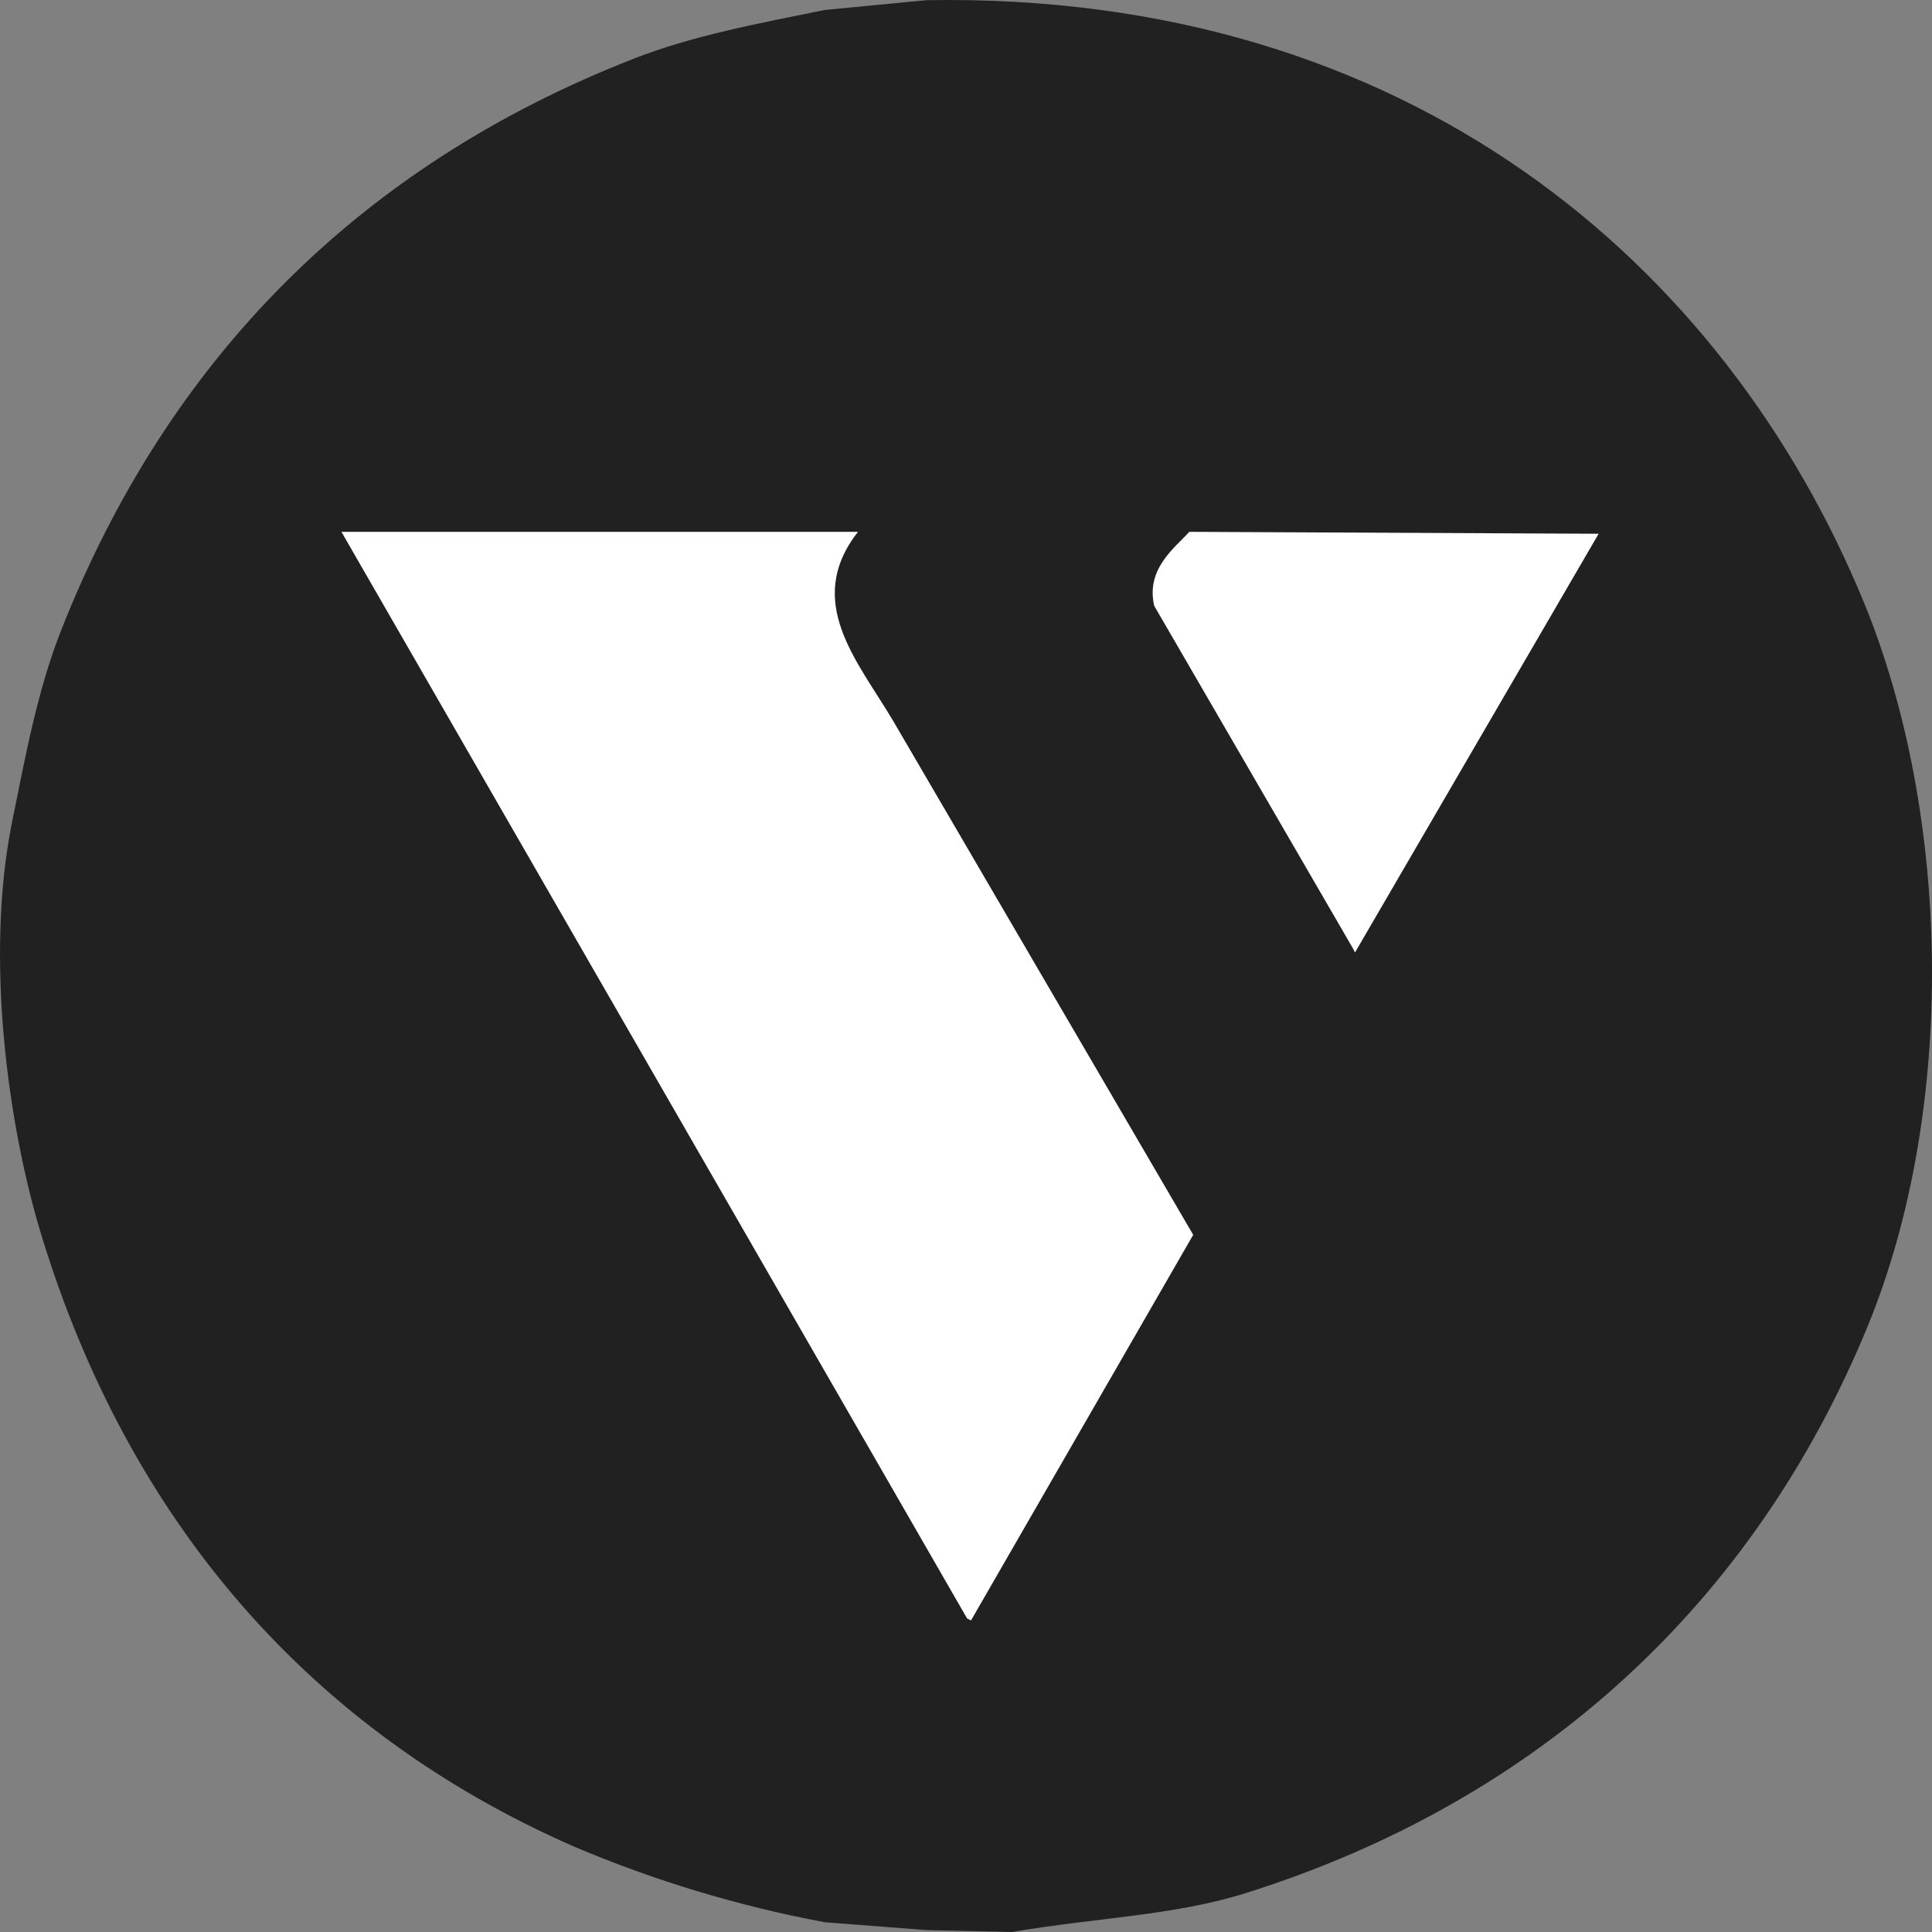 <svg width="40" height="40" viewBox="0 0 40 40" fill="none" xmlns="http://www.w3.org/2000/svg">
<rect x="0" y="0" width="40" height="40" fill="#808080" stroke="none"/>
<g clip-path="url(#clip0)">
<path fill-rule="evenodd" clip-rule="evenodd" d="M38.586 12.462C35.716 5.493 29.192 -0.171 19.176 0.004L17.078 0.206C15.686 0.488 14.338 0.739 13.123 1.214C7.465 3.424 3.48 7.421 1.259 13.067C0.782 14.279 0.53 15.631 0.25 17.018C-0.319 19.837 0.171 23.323 0.855 25.566C2.677 31.539 6.457 35.851 11.872 38.226C13.545 38.937 15.29 39.464 17.078 39.798L19.176 39.96L20.951 40C22.707 39.7 24.299 39.664 25.794 39.194C31.906 37.271 36.328 33.153 38.667 27.461C40.514 22.968 40.399 16.864 38.586 12.462Z" fill="#212121"/>
<path fill-rule="evenodd" clip-rule="evenodd" d="M17.763 11.011H7.069L20.023 33.509L20.104 33.549L24.704 25.566L18.49 14.922C17.755 13.684 16.635 12.457 17.763 11.011ZM24.623 11.011C24.326 11.341 23.718 11.777 23.897 12.543L28.013 19.639L28.054 19.72L33.098 11.051L24.623 11.011Z" fill="white"/>
</g>
<defs>
<clipPath id="clip0">
<rect width="40" height="40" fill="white"/>
</clipPath>
</defs>
</svg>
